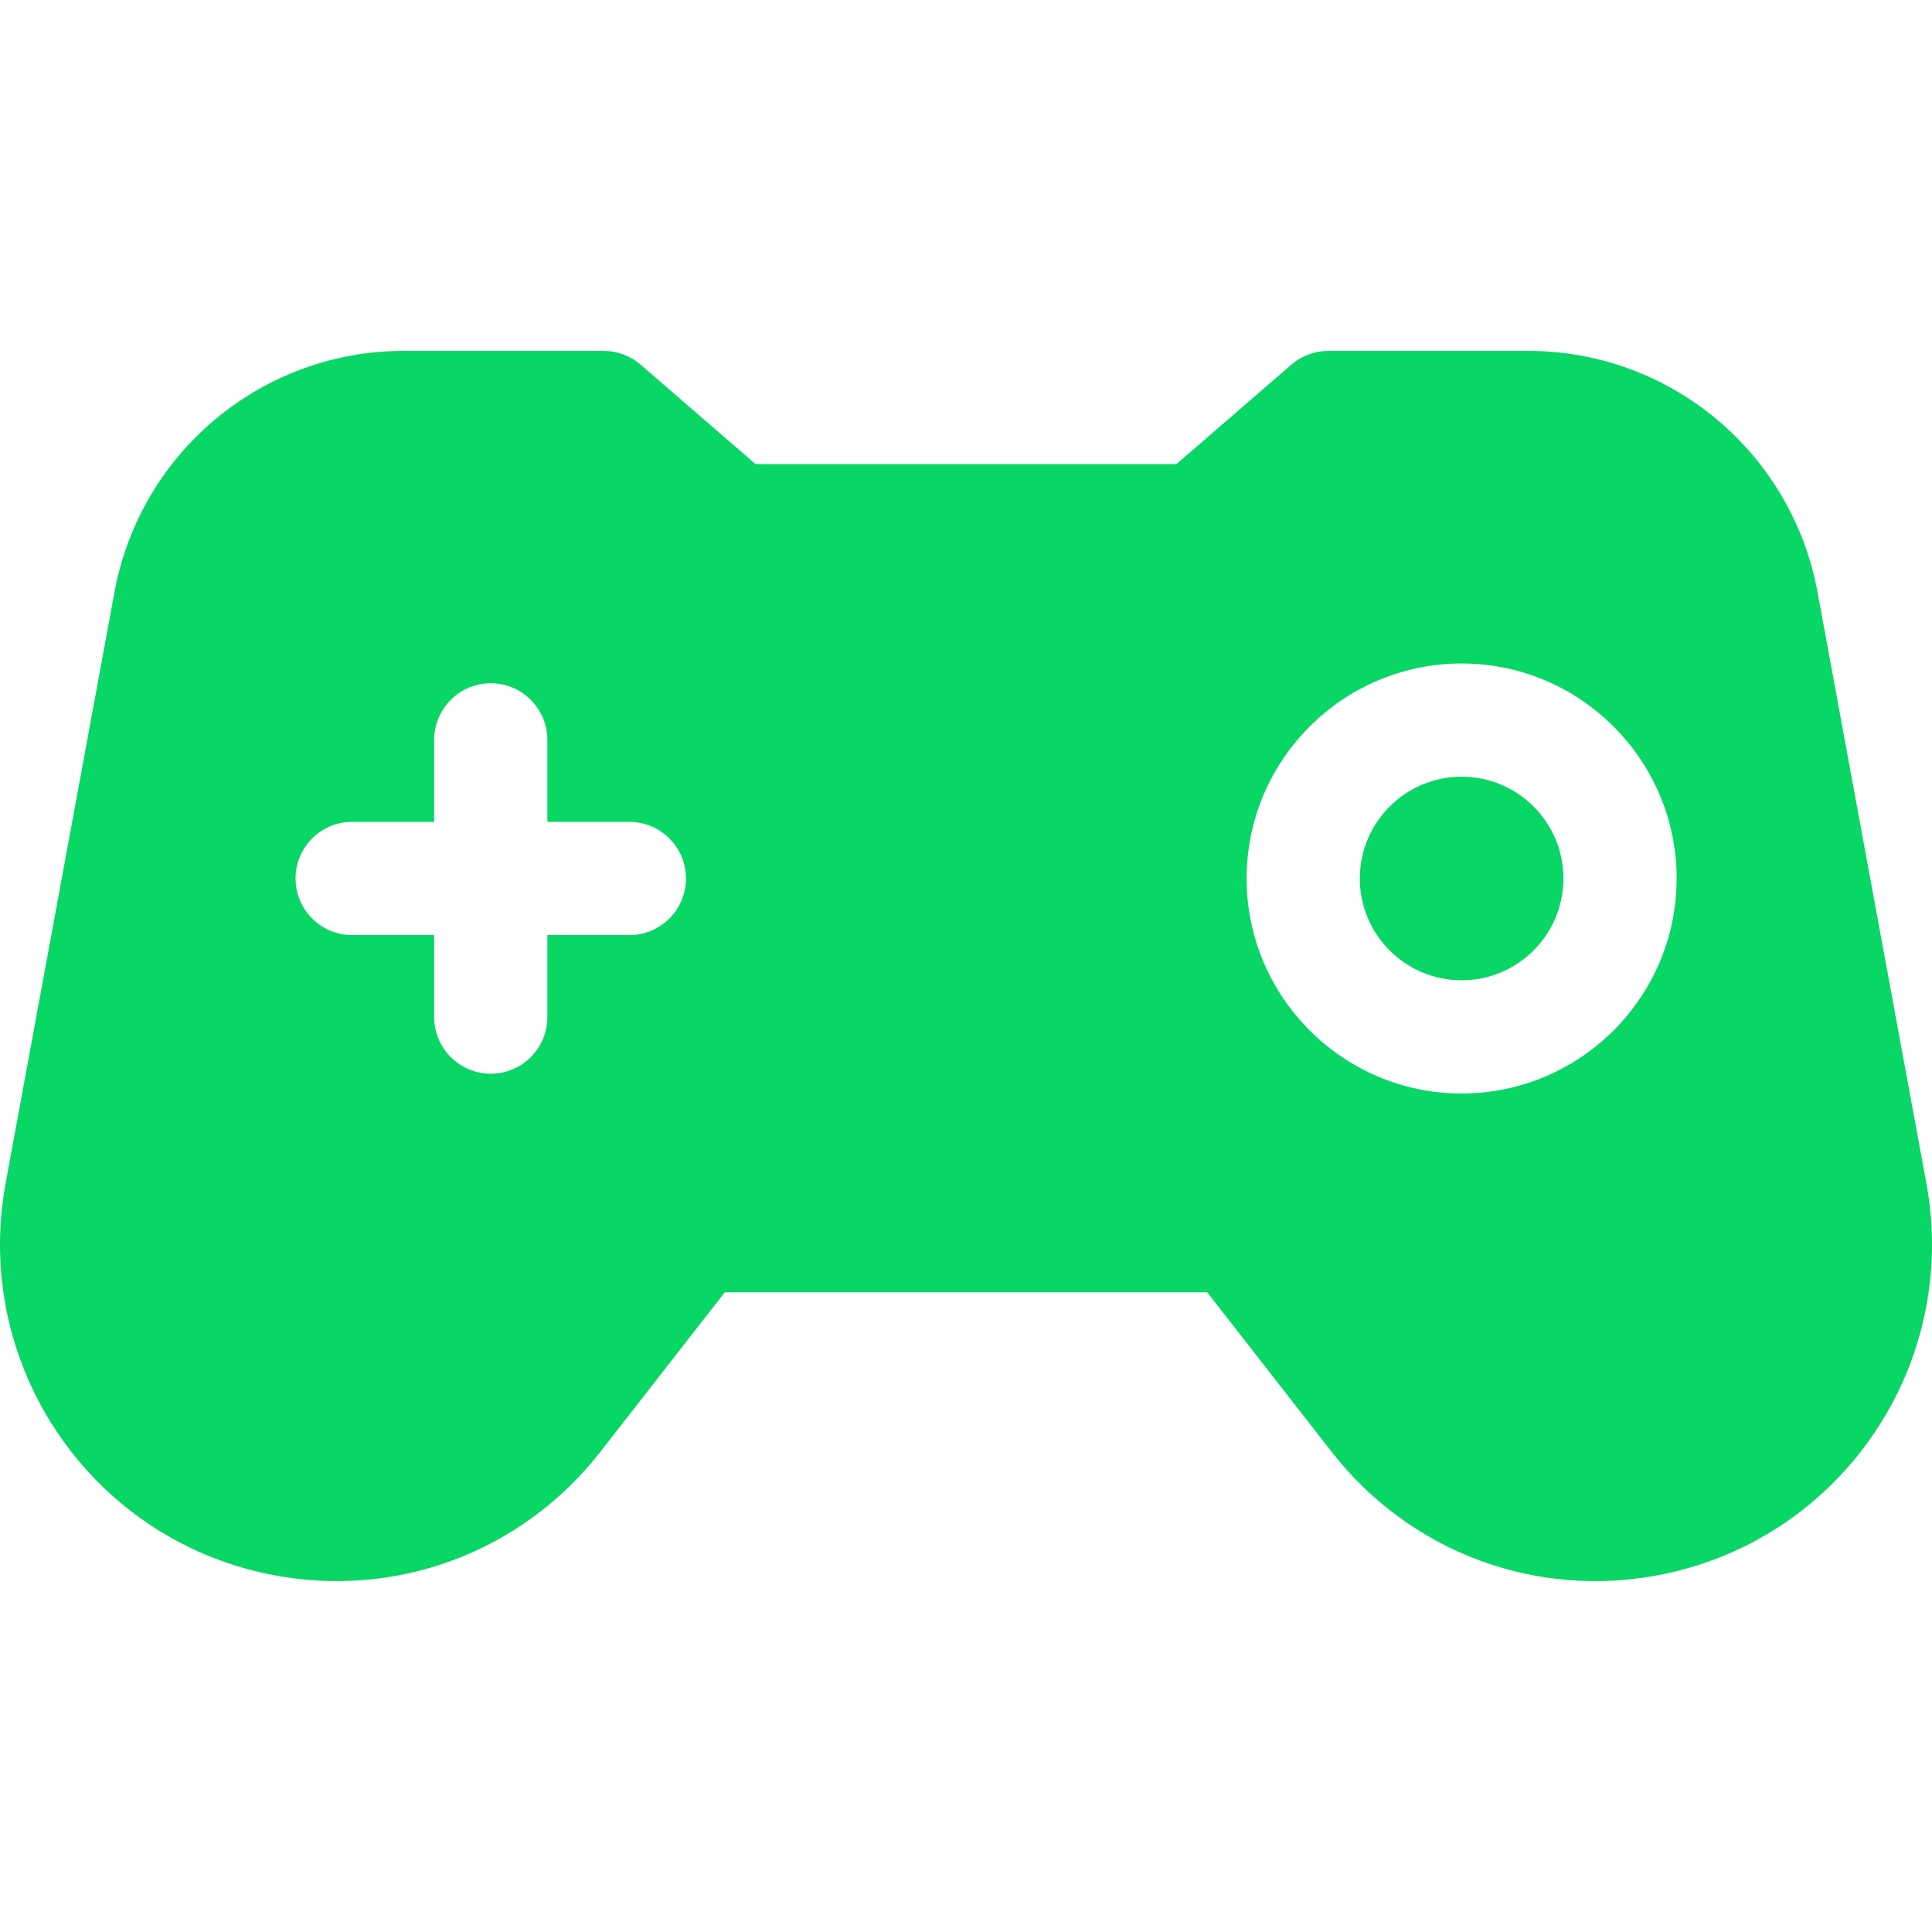 <?xml version="1.0"?>
<svg xmlns="http://www.w3.org/2000/svg" xmlns:xlink="http://www.w3.org/1999/xlink" xmlns:svgjs="http://svgjs.com/svgjs" version="1.1" width="512" height="512" x="0" y="0" viewBox="0 0 512 512" style="enable-background:new 0 0 512 512" xml:space="preserve" class=""><g>
<g xmlns="http://www.w3.org/2000/svg">
	<g>
		<path d="M387.347,205.829c-14.877,0-26.98,12.104-26.98,26.98c0,14.877,12.104,26.98,26.98,26.98    c14.877,0,26.98-12.104,26.98-26.98C414.328,217.933,402.225,205.829,387.347,205.829z" fill="#08d665" data-original="#000000" style="" class=""/>
	</g>
</g>
<g xmlns="http://www.w3.org/2000/svg">
	<g>
		<path d="M510.503,313.556l-28.831-156.594c-6.825-37.07-39.071-63.976-76.674-63.976h-52.953c-3.604,0-7.088,1.298-9.813,3.656    l-30.464,26.353H200.231l-30.464-26.353c-2.726-2.358-6.209-3.656-9.813-3.656h-52.953c-37.603,0-69.851,26.905-76.674,63.976    L1.496,313.556c-8.802,47.802,22.121,93.831,69.641,103.602c33.325,6.852,67.043-5.582,87.995-32.448l32.934-42.228h127.869    l32.934,42.228c20.826,26.703,54.464,39.341,87.995,32.448C488.271,407.41,519.324,361.46,510.503,313.556z M166.791,247.809    h-21.733v21.733c0,8.284-6.716,15-15,15s-15-6.716-15-15v-21.733H93.326c-8.284,0-15-6.716-15-15s6.716-15,15-15h21.733v-21.734    c0-8.284,6.716-15,15-15s15,6.716,15,15v21.734h21.732c8.284,0,15,6.716,15,15S175.075,247.809,166.791,247.809z M387.347,289.789    c-31.418,0-56.98-25.561-56.98-56.98c0-31.419,25.561-56.98,56.98-56.98c31.418,0,56.98,25.561,56.98,56.98    C444.327,264.229,418.767,289.789,387.347,289.789z" fill="#08d665" data-original="#000000" style="" class=""/>
	</g>
</g>
<g xmlns="http://www.w3.org/2000/svg">
</g>
<g xmlns="http://www.w3.org/2000/svg">
</g>
<g xmlns="http://www.w3.org/2000/svg">
</g>
<g xmlns="http://www.w3.org/2000/svg">
</g>
<g xmlns="http://www.w3.org/2000/svg">
</g>
<g xmlns="http://www.w3.org/2000/svg">
</g>
<g xmlns="http://www.w3.org/2000/svg">
</g>
<g xmlns="http://www.w3.org/2000/svg">
</g>
<g xmlns="http://www.w3.org/2000/svg">
</g>
<g xmlns="http://www.w3.org/2000/svg">
</g>
<g xmlns="http://www.w3.org/2000/svg">
</g>
<g xmlns="http://www.w3.org/2000/svg">
</g>
<g xmlns="http://www.w3.org/2000/svg">
</g>
<g xmlns="http://www.w3.org/2000/svg">
</g>
<g xmlns="http://www.w3.org/2000/svg">
</g>
</g></svg>
